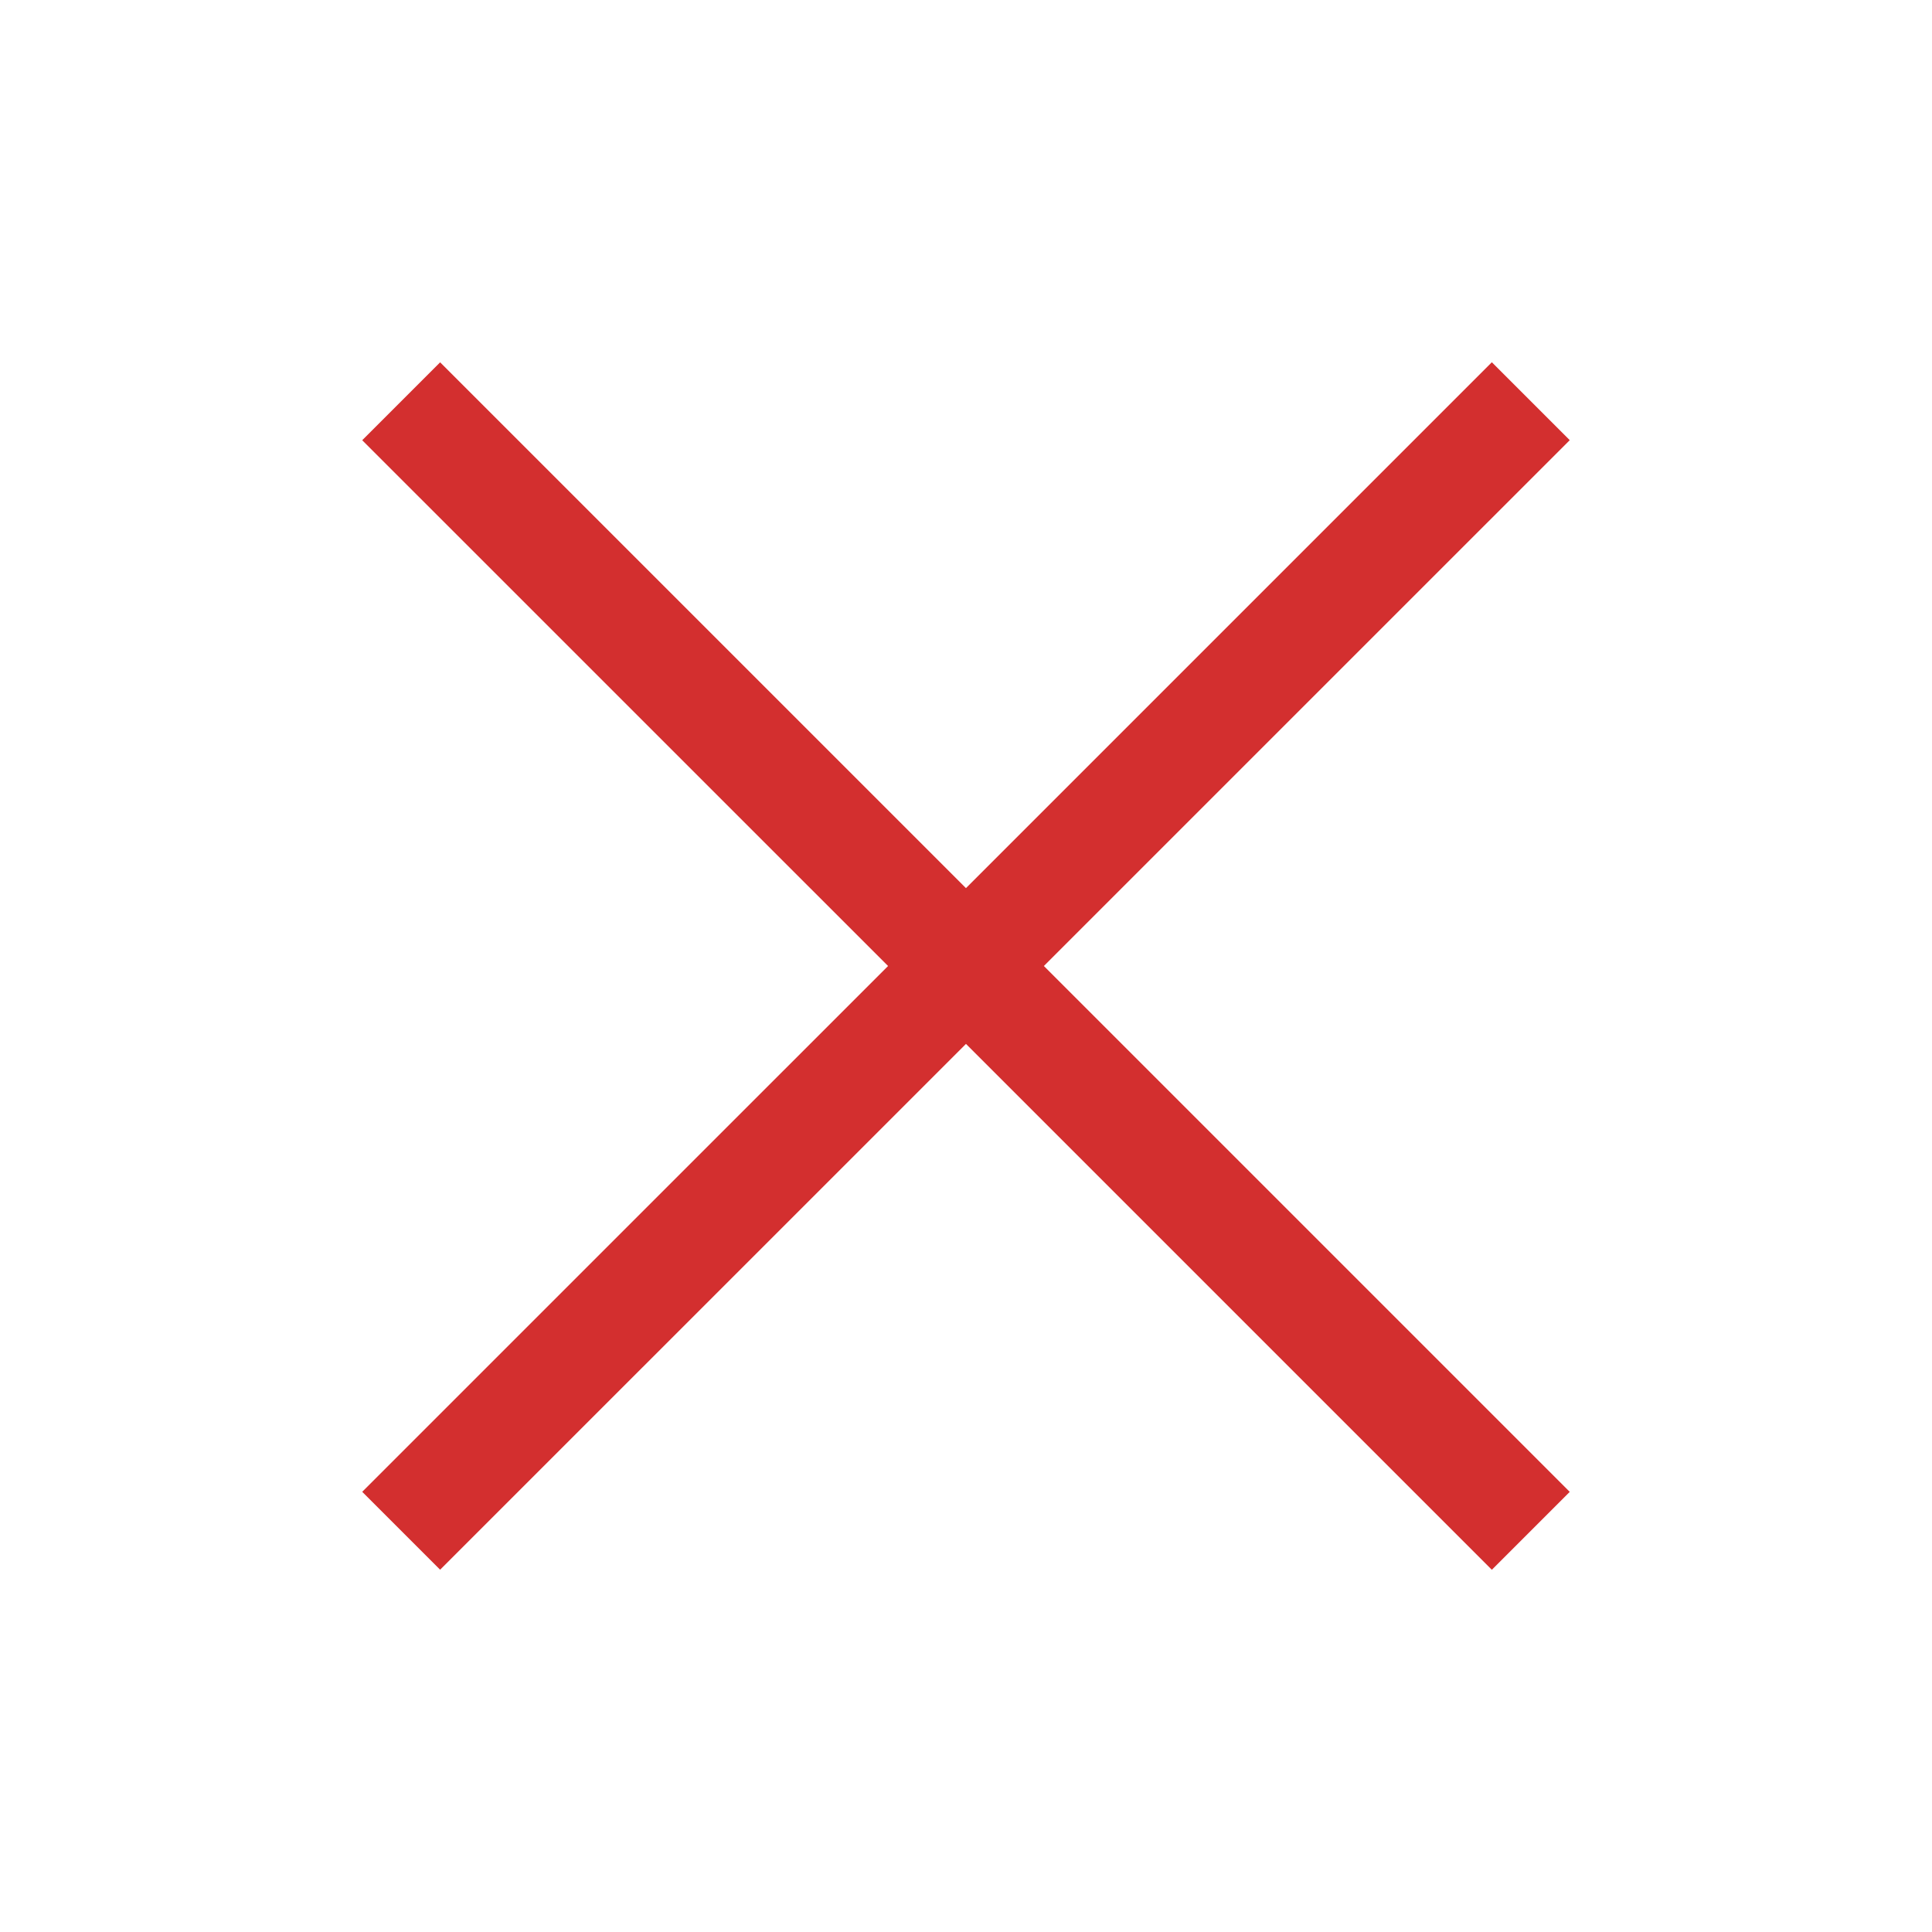 <?xml version="1.0" encoding="UTF-8"?>
<!DOCTYPE svg PUBLIC "-//W3C//DTD SVG 1.1//EN" "http://www.w3.org/Graphics/SVG/1.1/DTD/svg11.dtd">
<!-- Creator: CorelDRAW X8 -->
<svg xmlns="http://www.w3.org/2000/svg" xml:space="preserve" width="64px" height="64px" version="1.1" shape-rendering="geometricPrecision" text-rendering="geometricPrecision" image-rendering="optimizeQuality" fill-rule="evenodd" clip-rule="evenodd"
viewBox="0 0 6400000 6400000"
 xmlns:xlink="http://www.w3.org/1999/xlink">
 <g id="Warstwa_x0020_1">
  <polygon fill="#D32F2F" fill-rule="nonzero" points="5199985,1458089 3457956,3200000 5199985,4942029 4941911,5200103 3199882,3458074 1457971,5199867 1199897,4941793 2941808,3200000 1199897,1458325 1457971,1200251 3199882,2942044 4941911,1200015 "/>
 </g>
</svg>
